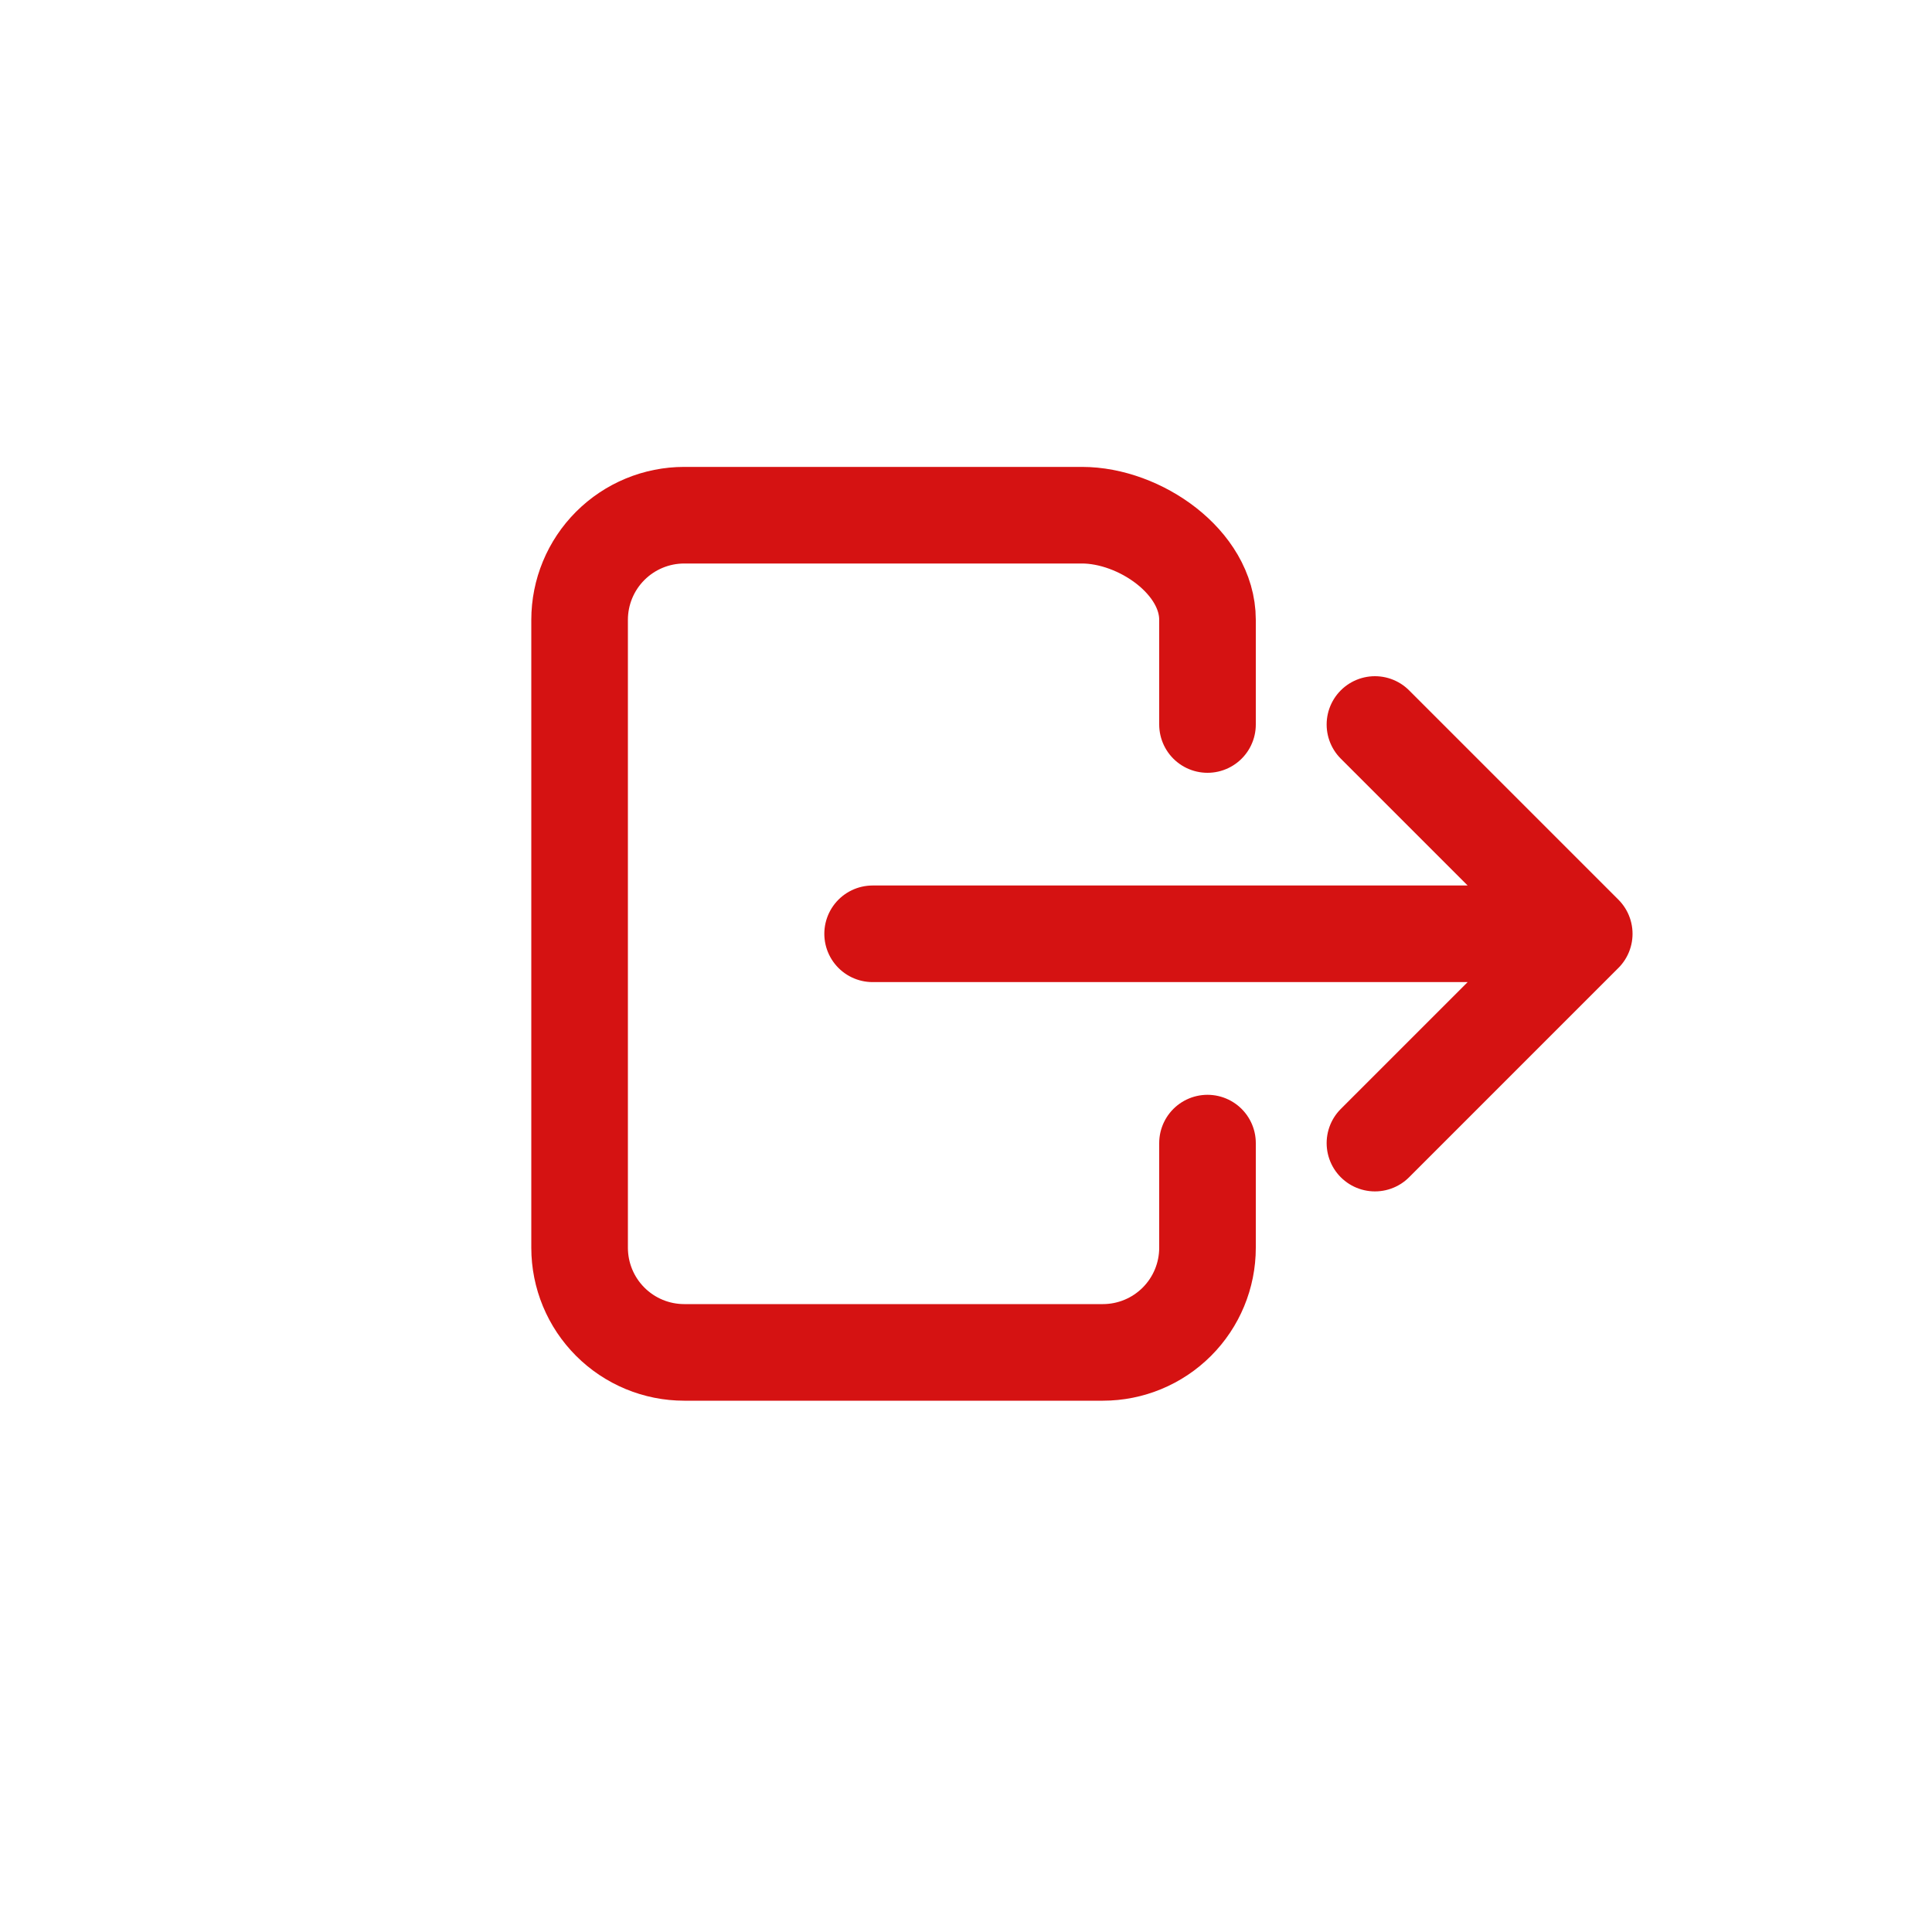 <svg width="30" height="30" viewBox="0 0 30 30" fill="none" xmlns="http://www.w3.org/2000/svg">
<path d="M18.75 17.75V19.375C18.75 19.806 18.579 20.219 18.274 20.524C17.969 20.829 17.556 21 17.125 21H10.625C10.194 21 9.781 20.829 9.476 20.524C9.171 20.219 9 19.806 9 19.375V9.625C9 9.194 9.171 8.781 9.476 8.476C9.781 8.171 10.194 8 10.625 8H16.8C17.697 8 18.75 8.728 18.75 9.625V11.25M21.35 17.75L24.6 14.5L21.35 11.25M13.55 14.5H23.95" stroke="#D51212" stroke-width="1.5" stroke-linecap="round" stroke-linejoin="round"/>
</svg>
